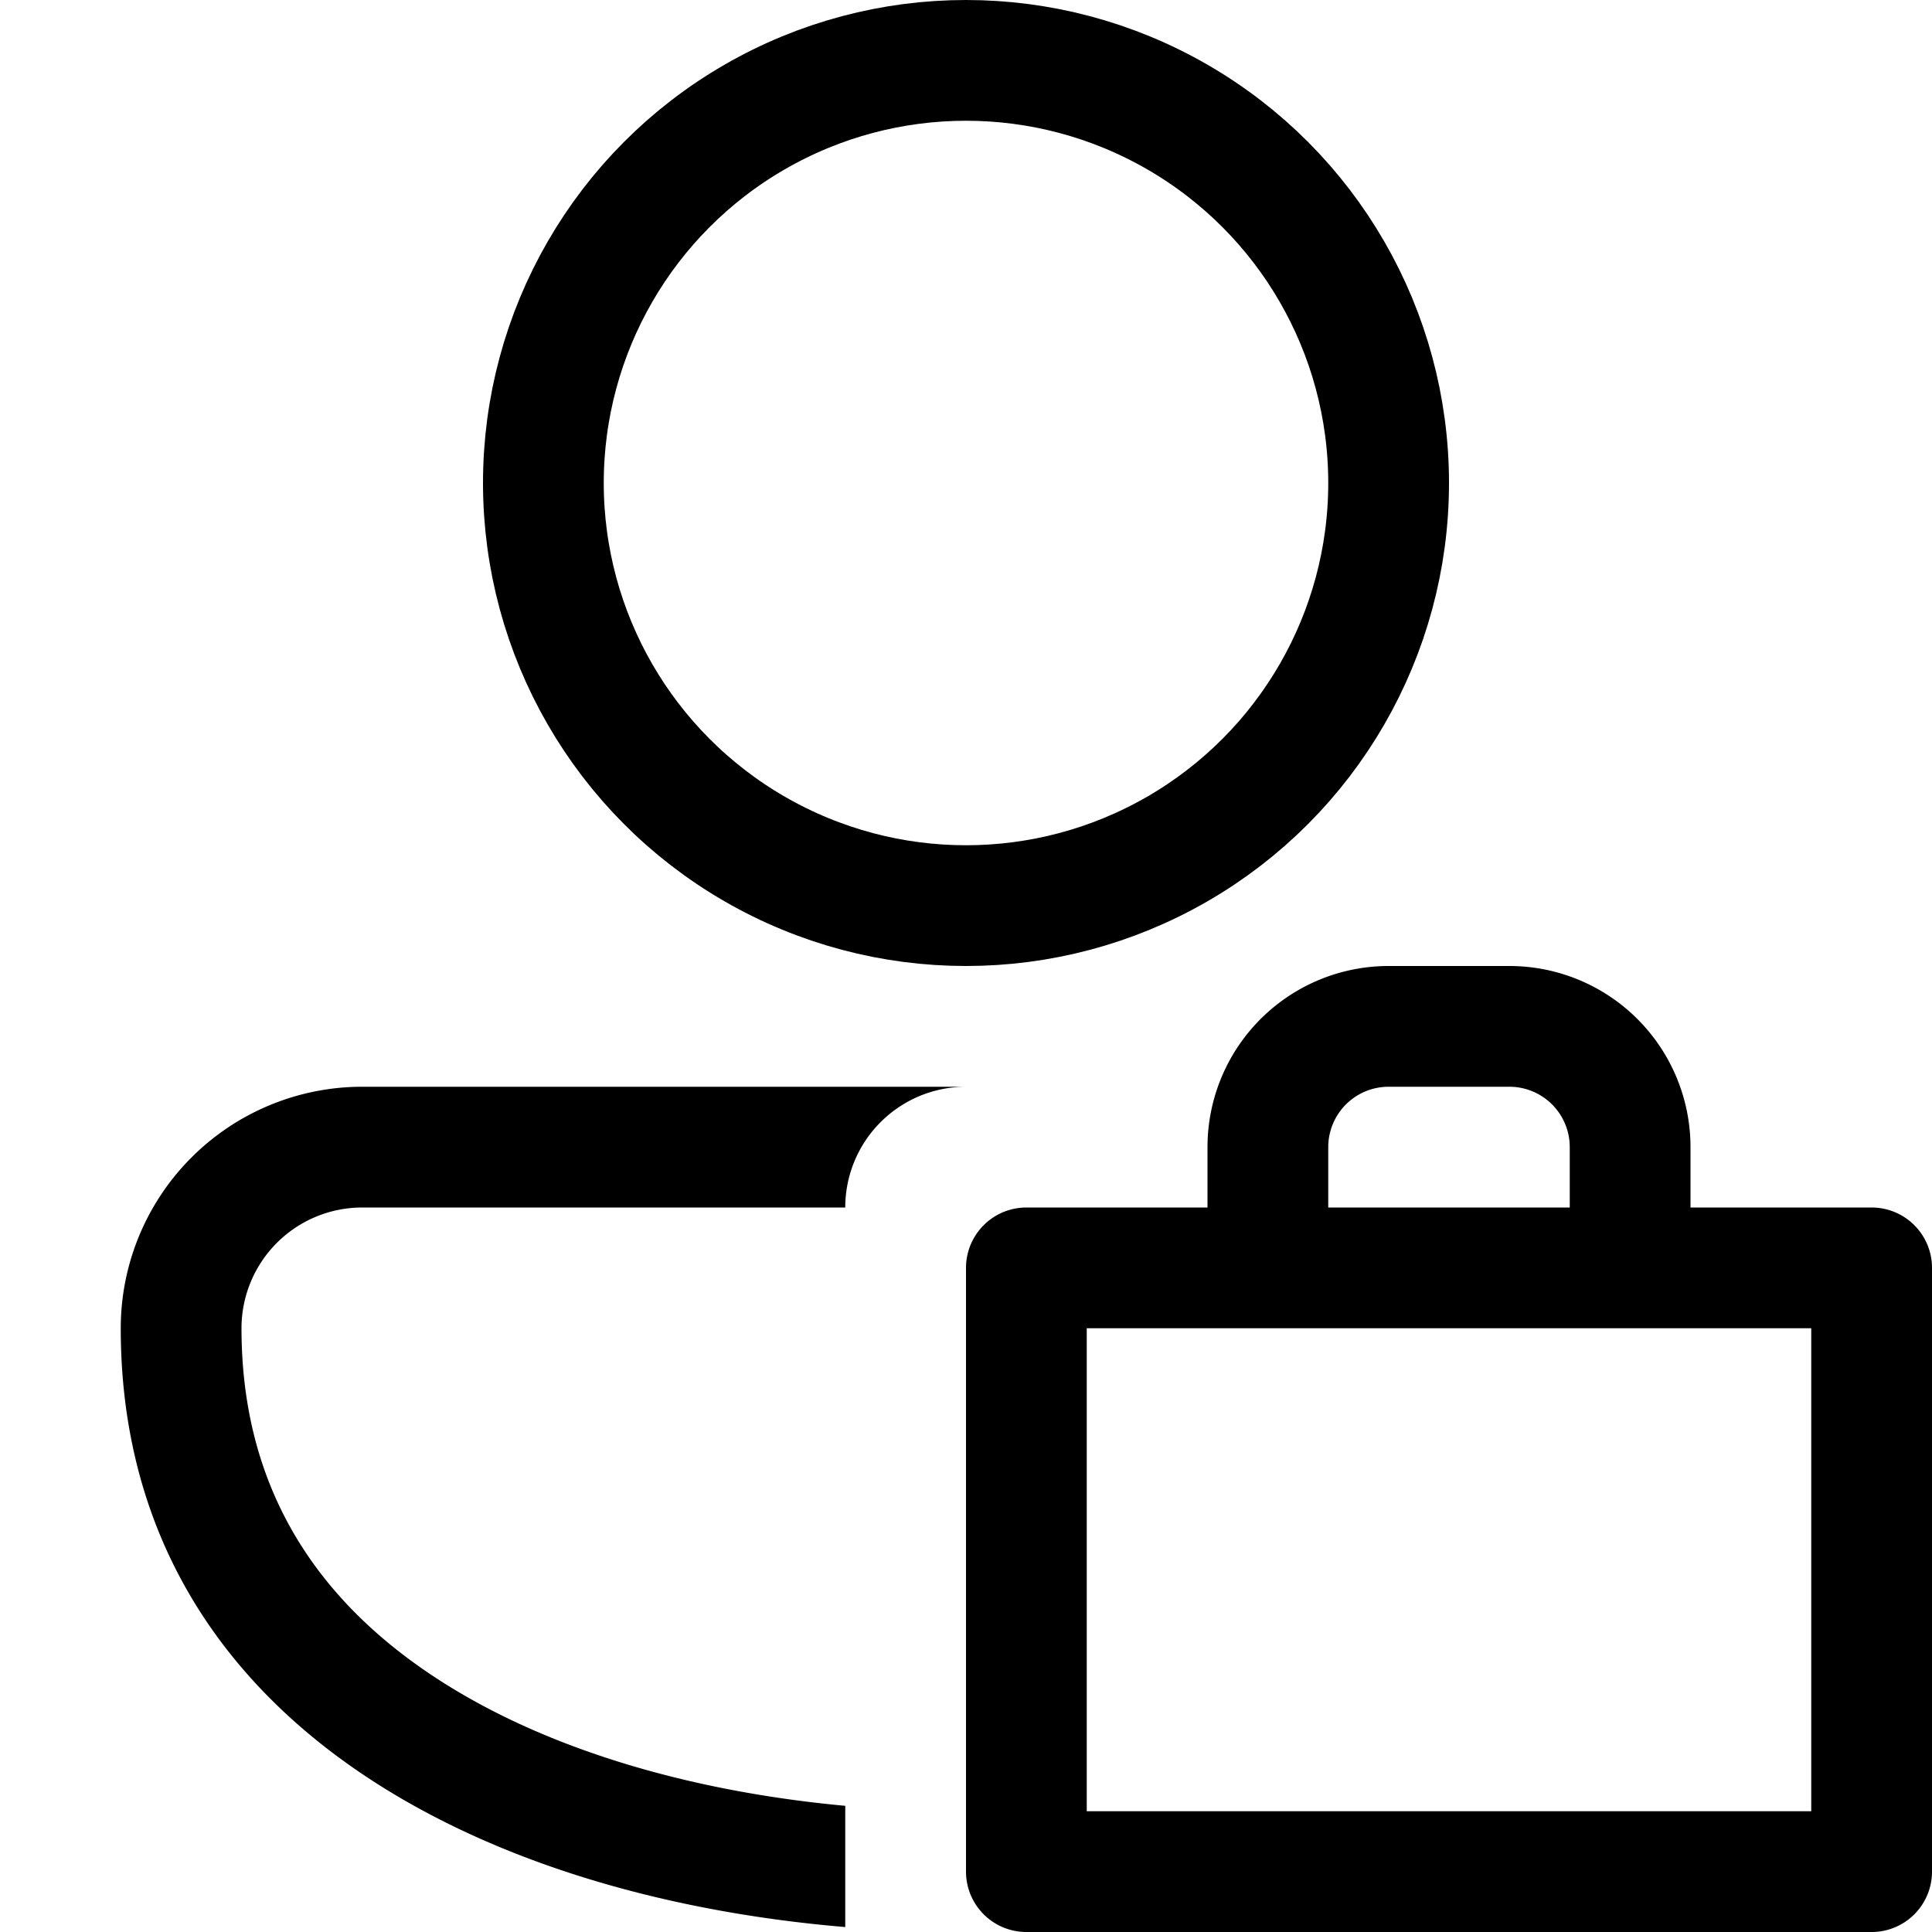 <svg xmlns="http://www.w3.org/2000/svg" fill="none" viewBox="0 0 16 16"><circle cx="8" cy="4" r="3.5" stroke="currentColor"/><path fill="currentColor" fill-rule="evenodd" d="M7 10H3a1 1 0 0 0-1 1c0 1.35.648 2.302 1.714 2.962.877.543 2.033.877 3.286.993v1.004C3.863 15.695 1 14.166 1 11a2 2 0 0 1 2-2h5a1 1 0 0 0-1 1Z" clip-rule="evenodd"/><path stroke="currentColor" stroke-linejoin="round" d="M10.5 10.5h-2v5h7v-5h-2m-3 0v-1a1 1 0 0 1 1-1h1a1 1 0 0 1 1 1v1m-3 0h3"/></svg>
